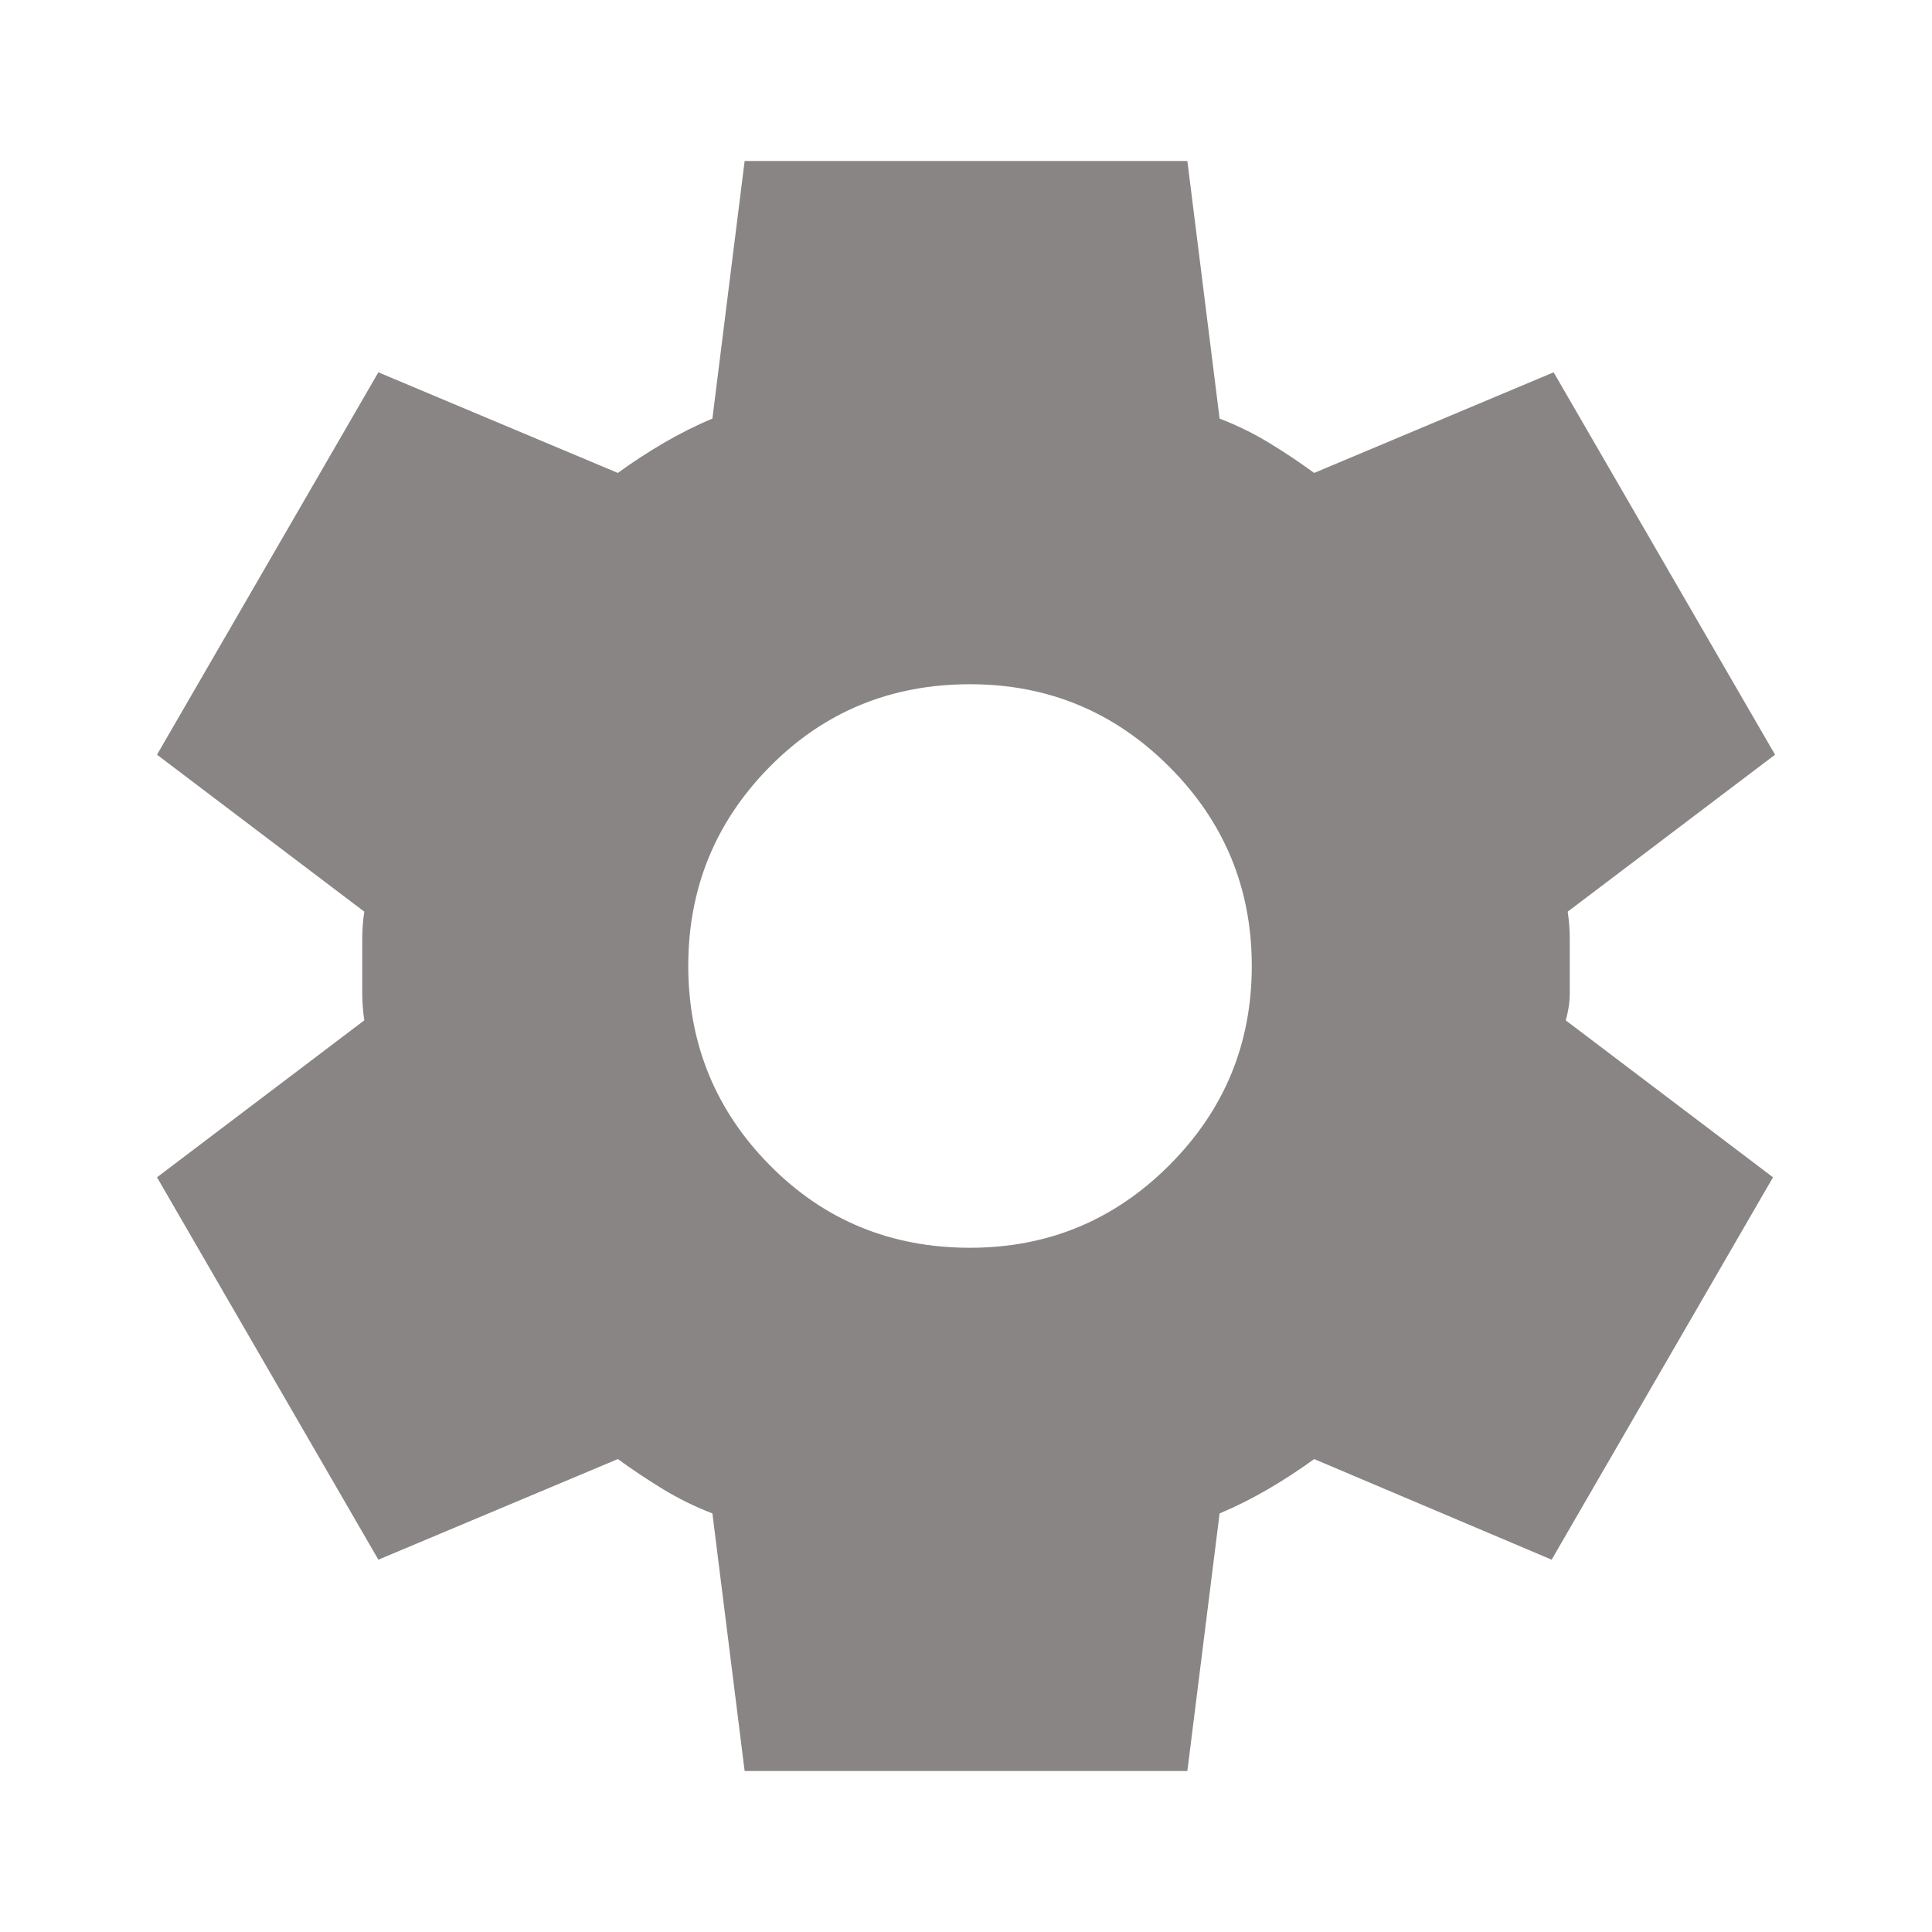 <svg width="38" height="38" viewBox="0 0 38 38" fill="none" xmlns="http://www.w3.org/2000/svg">
<path d="M14.646 34.833L14.012 29.767C13.669 29.635 13.347 29.476 13.043 29.292C12.741 29.107 12.443 28.909 12.152 28.698L7.442 30.677L3.088 23.156L7.165 20.069C7.138 19.884 7.125 19.706 7.125 19.535V18.466C7.125 18.294 7.138 18.116 7.165 17.931L3.088 14.844L7.442 7.323L12.152 9.302C12.442 9.091 12.746 8.893 13.062 8.708C13.379 8.524 13.696 8.365 14.012 8.233L14.646 3.167H23.354L23.988 8.233C24.331 8.365 24.654 8.524 24.958 8.708C25.262 8.893 25.559 9.091 25.848 9.302L30.558 7.323L34.913 14.844L30.835 17.931C30.862 18.116 30.875 18.294 30.875 18.466V19.534C30.875 19.706 30.849 19.884 30.796 20.069L34.873 23.156L30.519 30.677L25.848 28.698C25.558 28.909 25.254 29.107 24.938 29.292C24.621 29.476 24.304 29.635 23.988 29.767L23.354 34.833H14.646ZM19.079 24.542C20.61 24.542 21.916 24.001 22.998 22.919C24.08 21.837 24.621 20.531 24.621 19C24.621 17.47 24.08 16.163 22.998 15.081C21.916 13.999 20.61 13.458 19.079 13.458C17.522 13.458 16.209 13.999 15.14 15.081C14.071 16.163 13.537 17.47 13.537 19C13.539 20.531 14.073 21.837 15.141 22.919C16.21 24.001 17.522 24.542 19.079 24.542Z" fill="#898585"/>
</svg>
